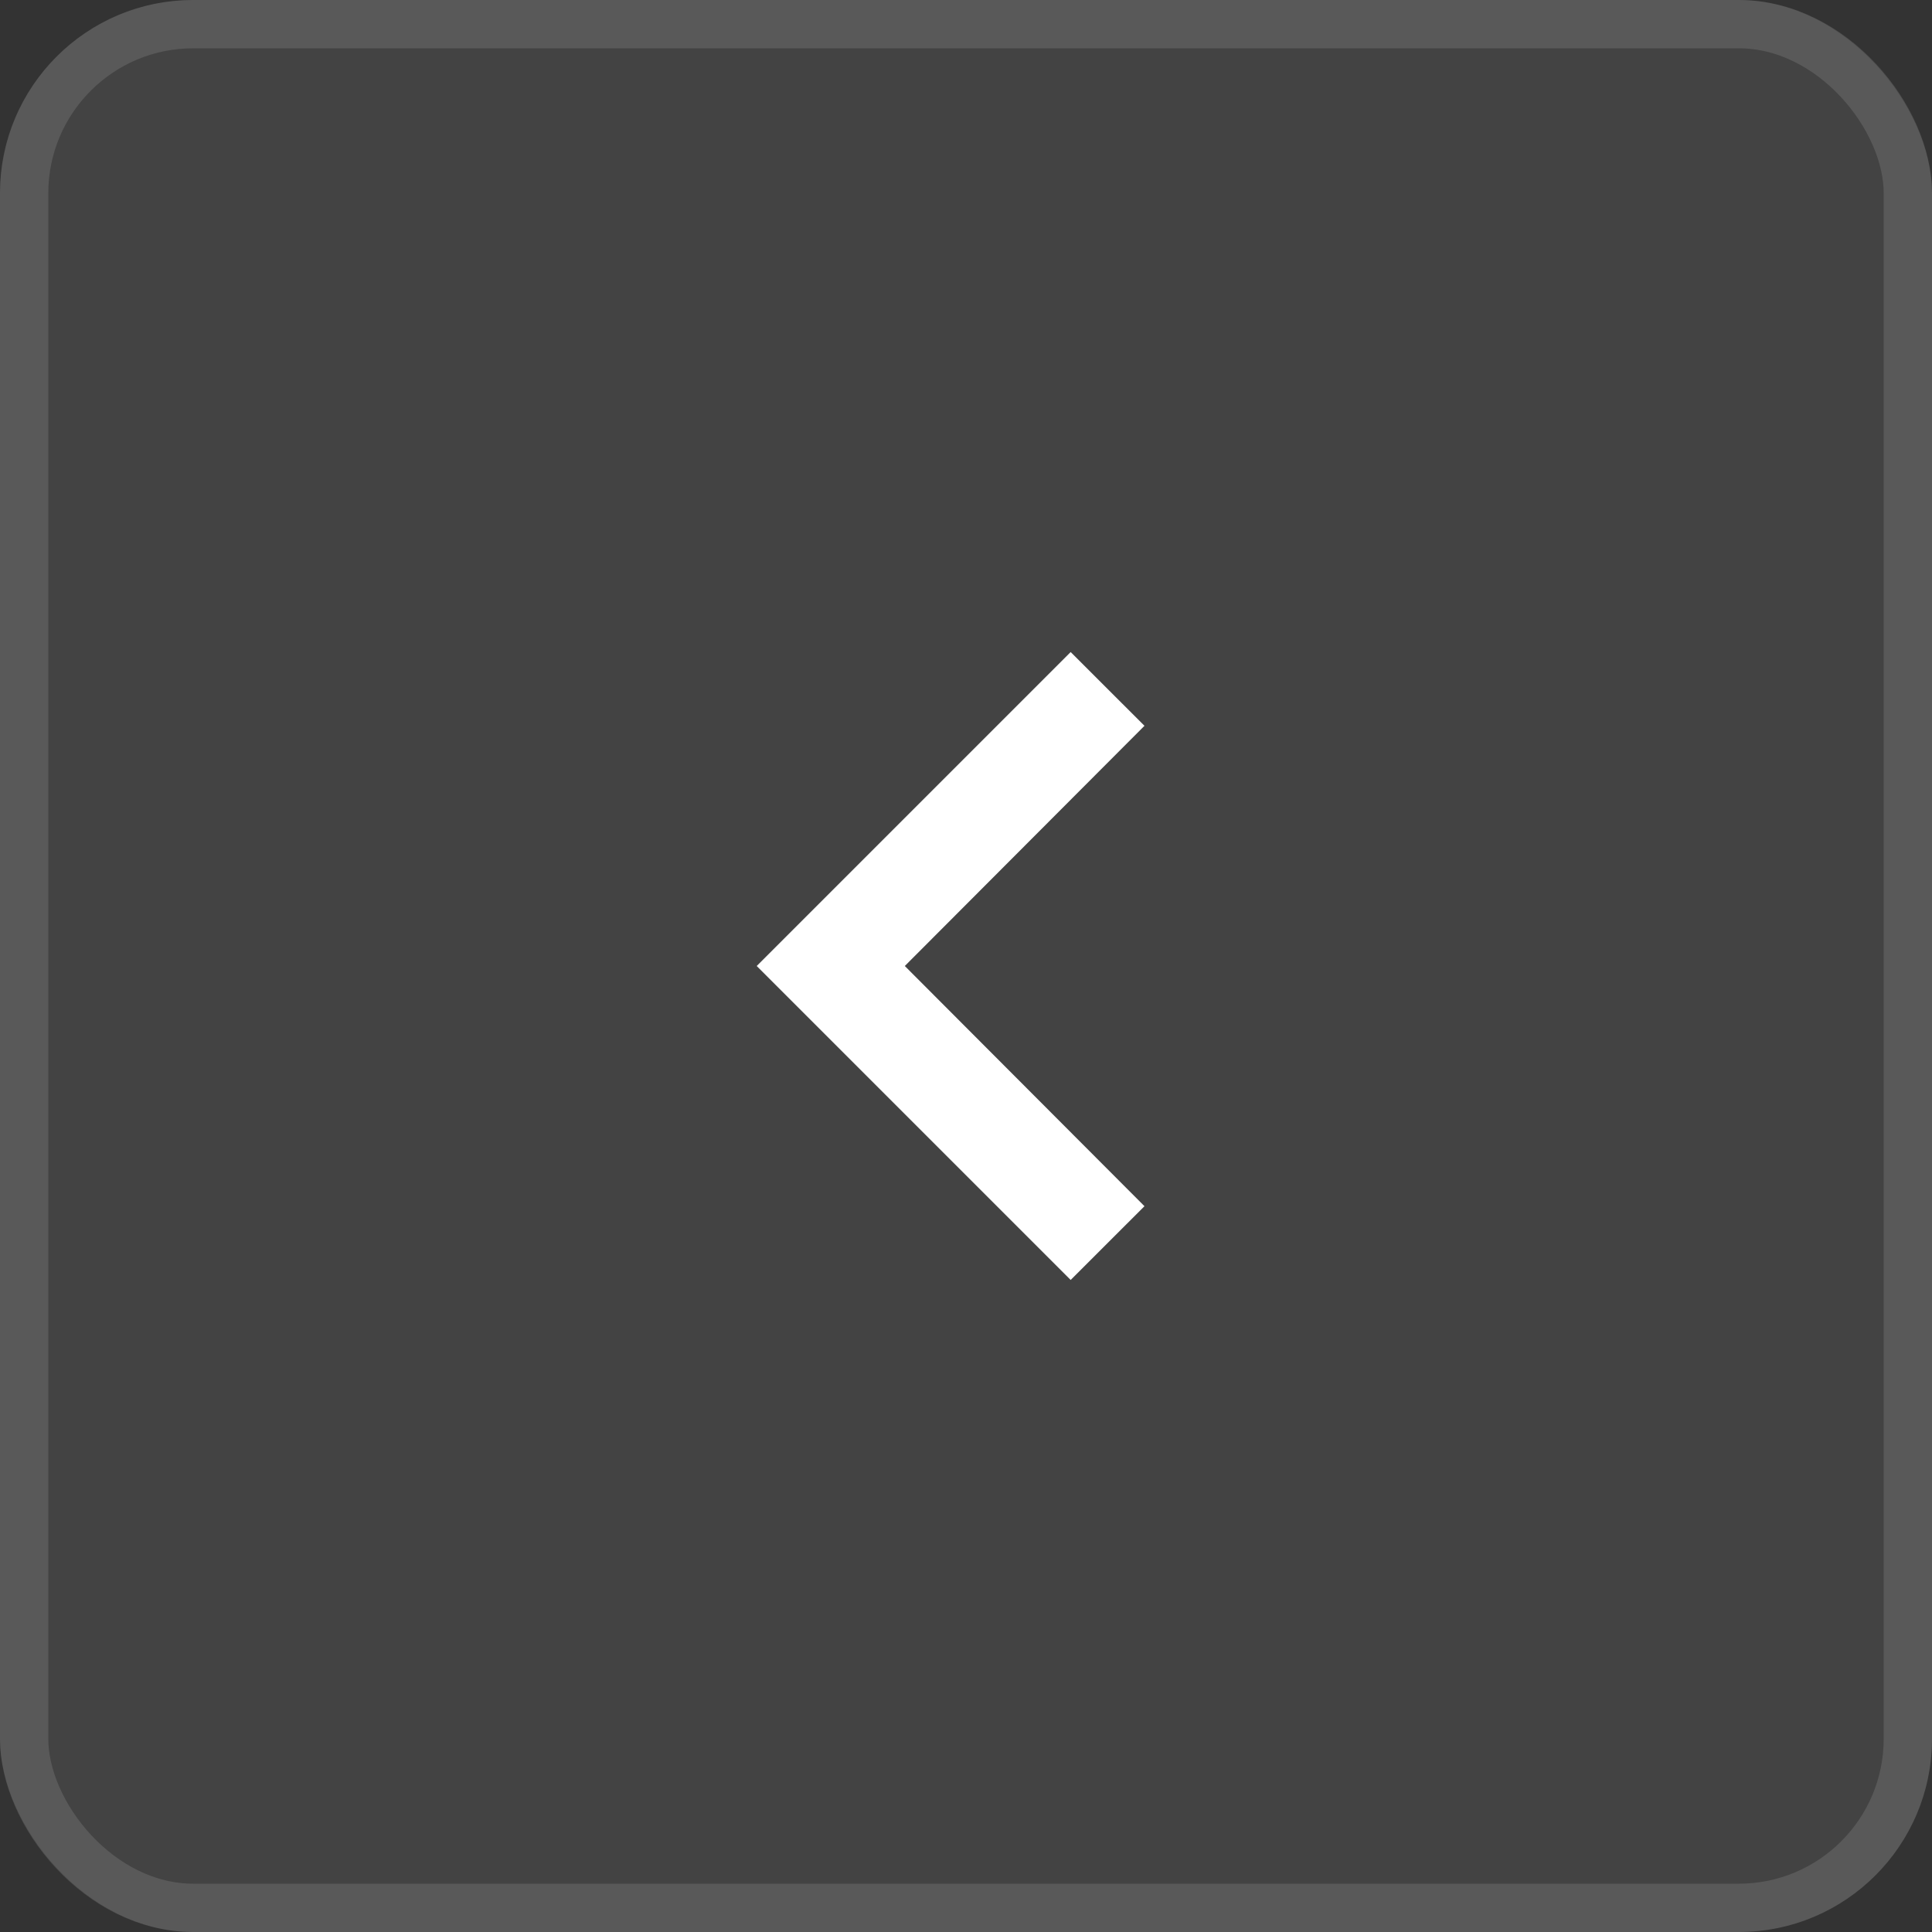 <svg width="40" height="40" viewBox="0 0 40 40" fill="none" xmlns="http://www.w3.org/2000/svg">
<rect x="0" y="0" width="40" height="40" fill="#333333" stroke="none"/>
<rect width="40" height="40" rx="4" fill="white" fill-opacity="0.08"/>
<rect x="0.5" y="0.5" width="39" height="39" rx="3.5" stroke="white" stroke-opacity="0.12"/>
<path d="M23.695 15.027L22.167 13.5L15.667 20L22.167 26.5L23.695 24.973L18.733 20L23.695 15.027Z" fill="white"/>
</svg>
